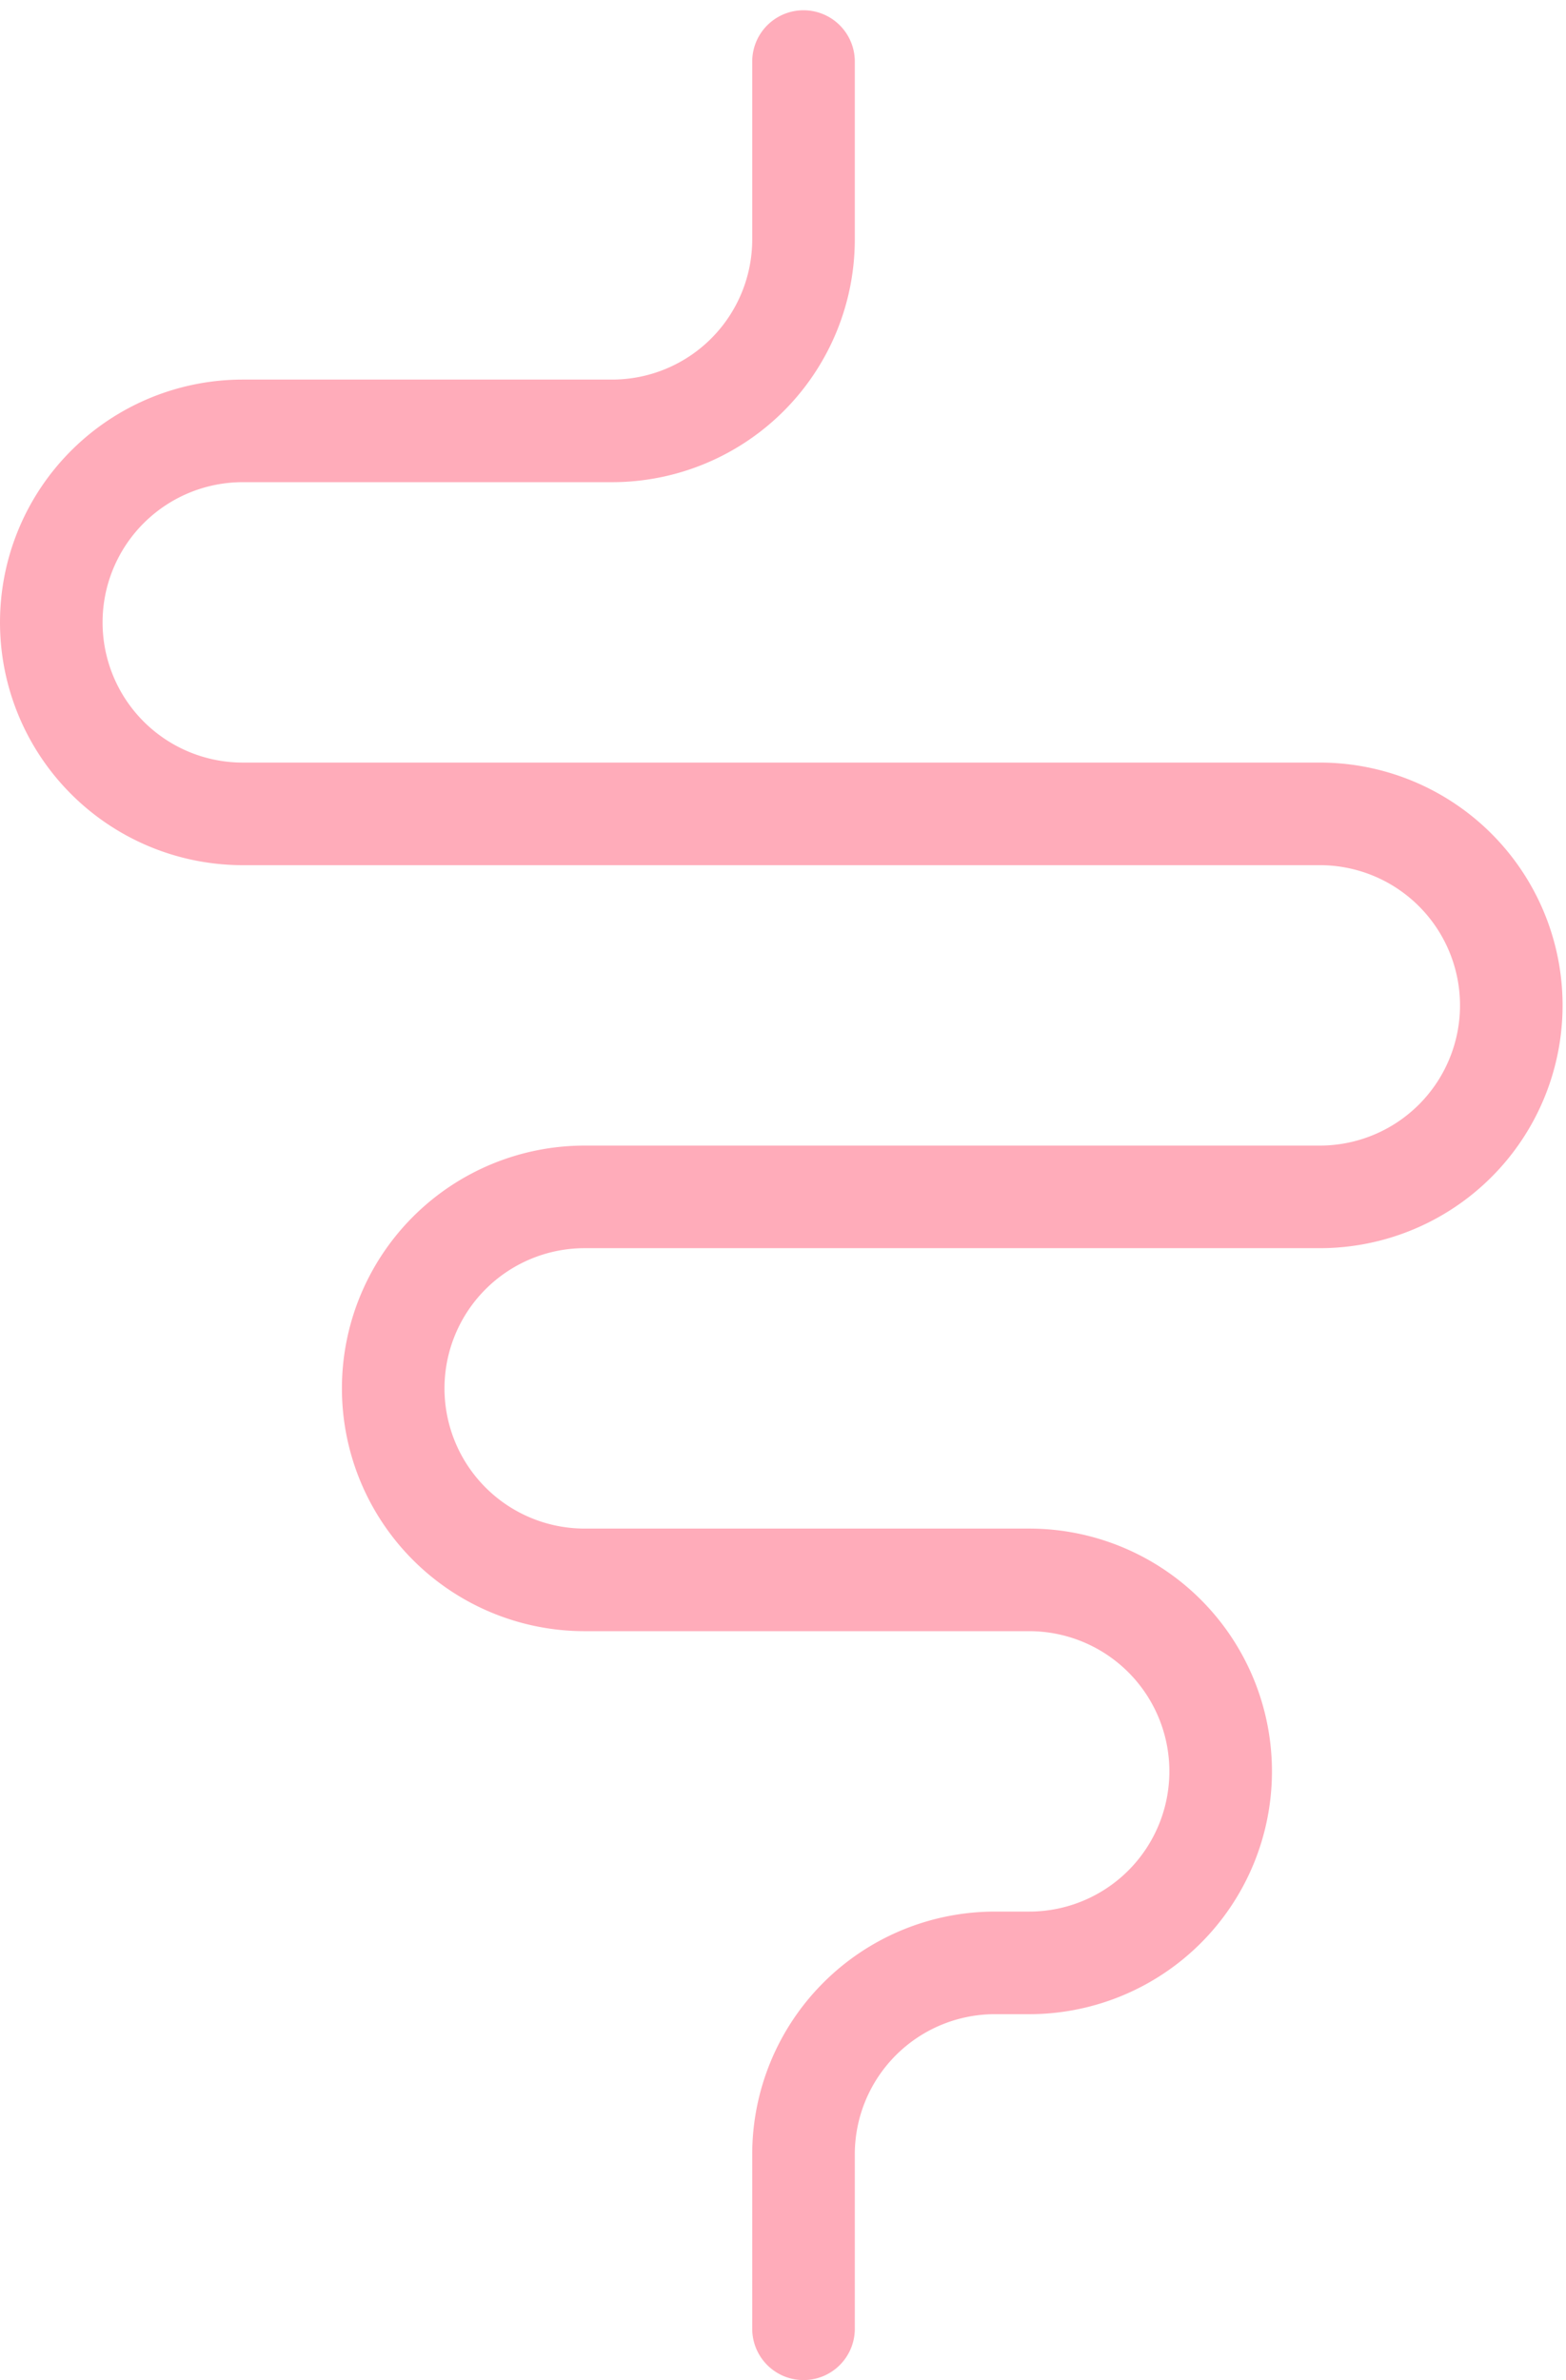 <svg xmlns="http://www.w3.org/2000/svg" viewBox="0 0 45.8 69.6"><path d="M23.5 68.1V63a5.6 5.6 0 0 1 5.6-5.6h1a5.6 5.6 0 0 0 5.6-5.6 5.6 5.6 0 0 0-5.6-5.6h-13a5.6 5.6 0 0 1-5.6-5.6 5.6 5.6 0 0 1 5.6-5.6h21.5a5.6 5.6 0 0 0 5.6-5.6 5.6 5.6 0 0 0-5.6-5.6H7.1a5.6 5.6 0 0 1-5.6-5.6 5.6 5.6 0 0 1 5.6-5.6h10.8A5.6 5.6 0 0 0 23.5 7V1.8" fill="none" stroke="#ffacba" stroke-linecap="round" stroke-miterlimit="10" stroke-width="3" style="stroke-dashoffset: 0px;"></path></svg>